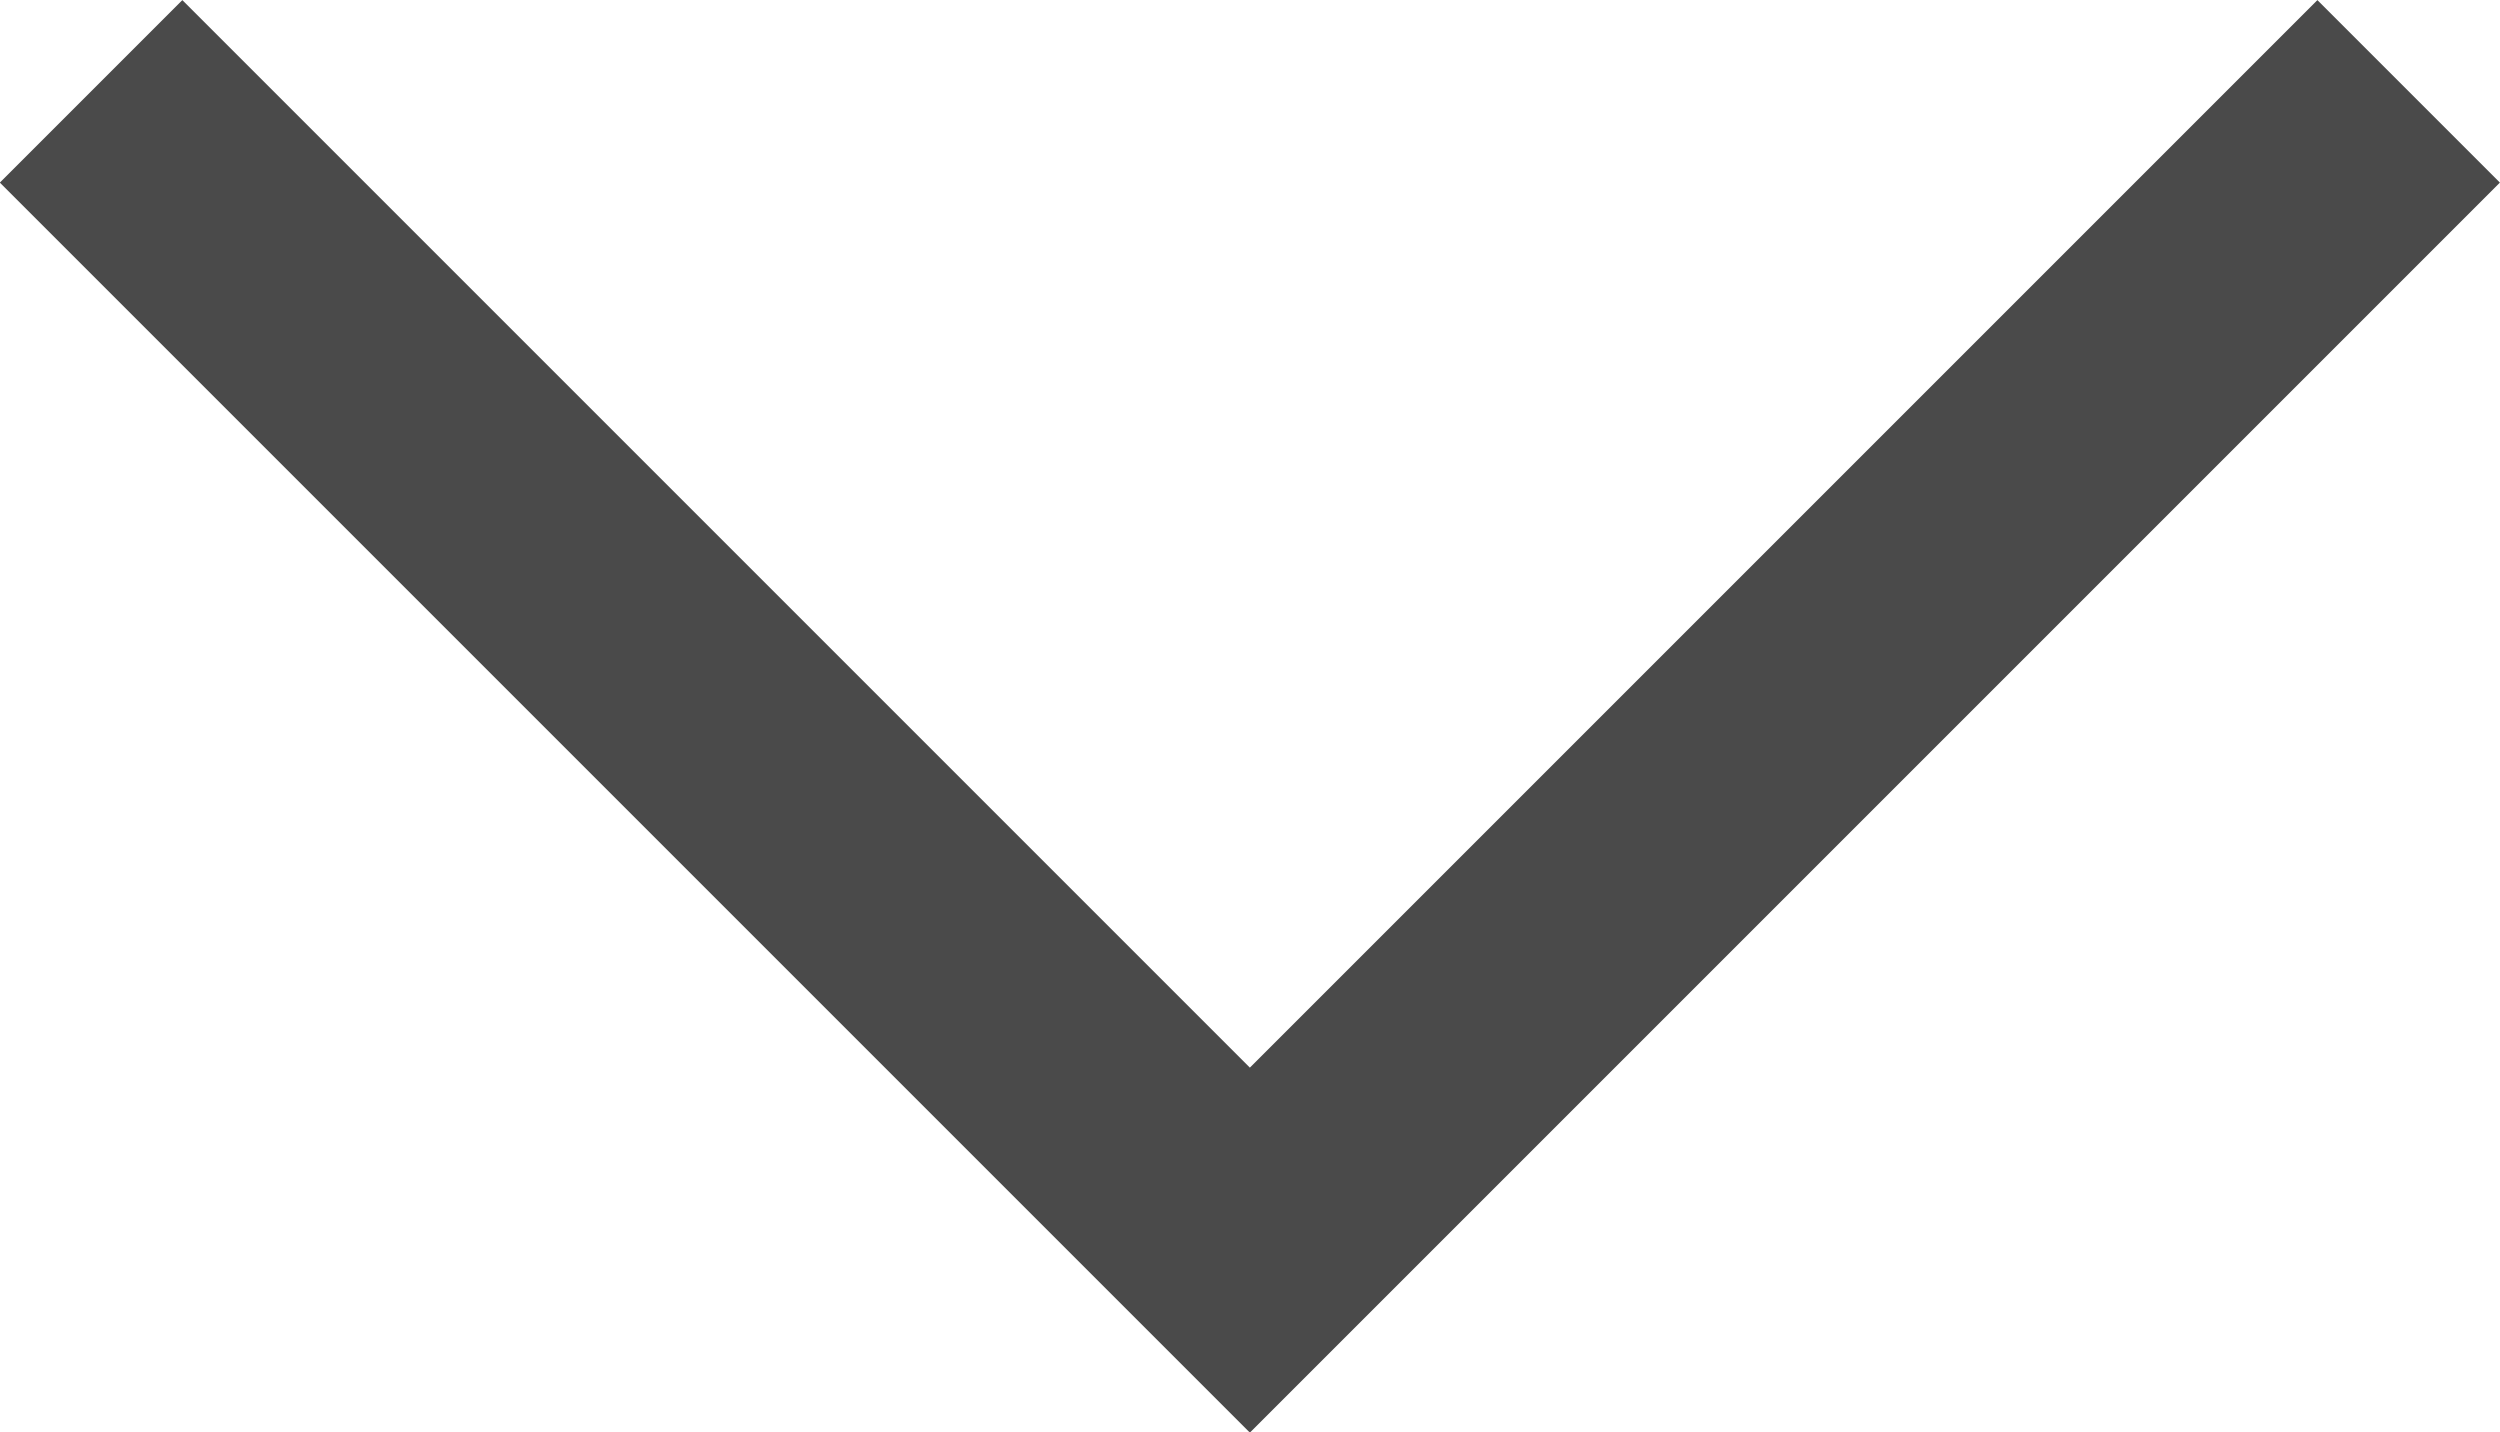 <svg xmlns="http://www.w3.org/2000/svg" width="9.687" height="5.55" viewBox="0 0 9.687 5.55">
  <path id="Контур_1308" data-name="Контур 1308" d="M1336.909,687.875l4.49,4.49-4.49,4.49" transform="translate(697.208 -1336.555) rotate(90)" fill="none" stroke="#4a4a4a" stroke-width="1"/>
</svg>
